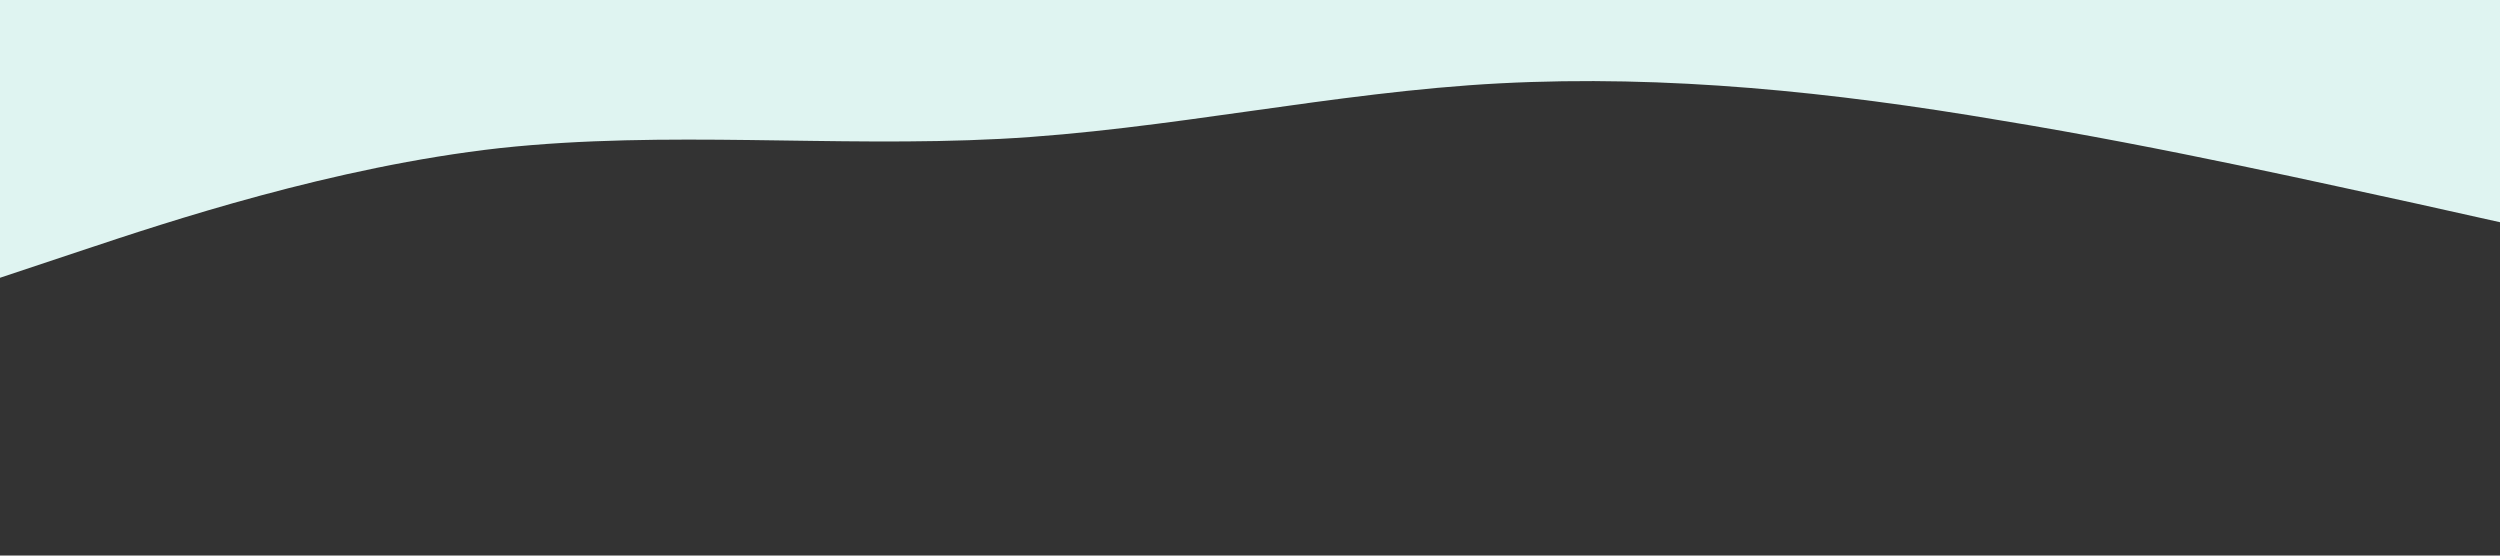 <svg xmlns="http://www.w3.org/2000/svg" viewBox="0 0 1440 320"><rect x="0" y="0" width="1440" height="320" fill="#333333" stroke="none"/><path fill="#DFF4F1" fill-opacity="1" d="M0,160L48,144C96,128,192,96,288,85.3C384,75,480,85,576,80C672,75,768,53,864,48C960,43,1056,53,1152,69.3C1248,85,1344,107,1392,117.3L1440,128L1440,0L1392,0C1344,0,1248,0,1152,0C1056,0,960,0,864,0C768,0,672,0,576,0C480,0,384,0,288,0C192,0,96,0,48,0L0,0Z"></path></svg>